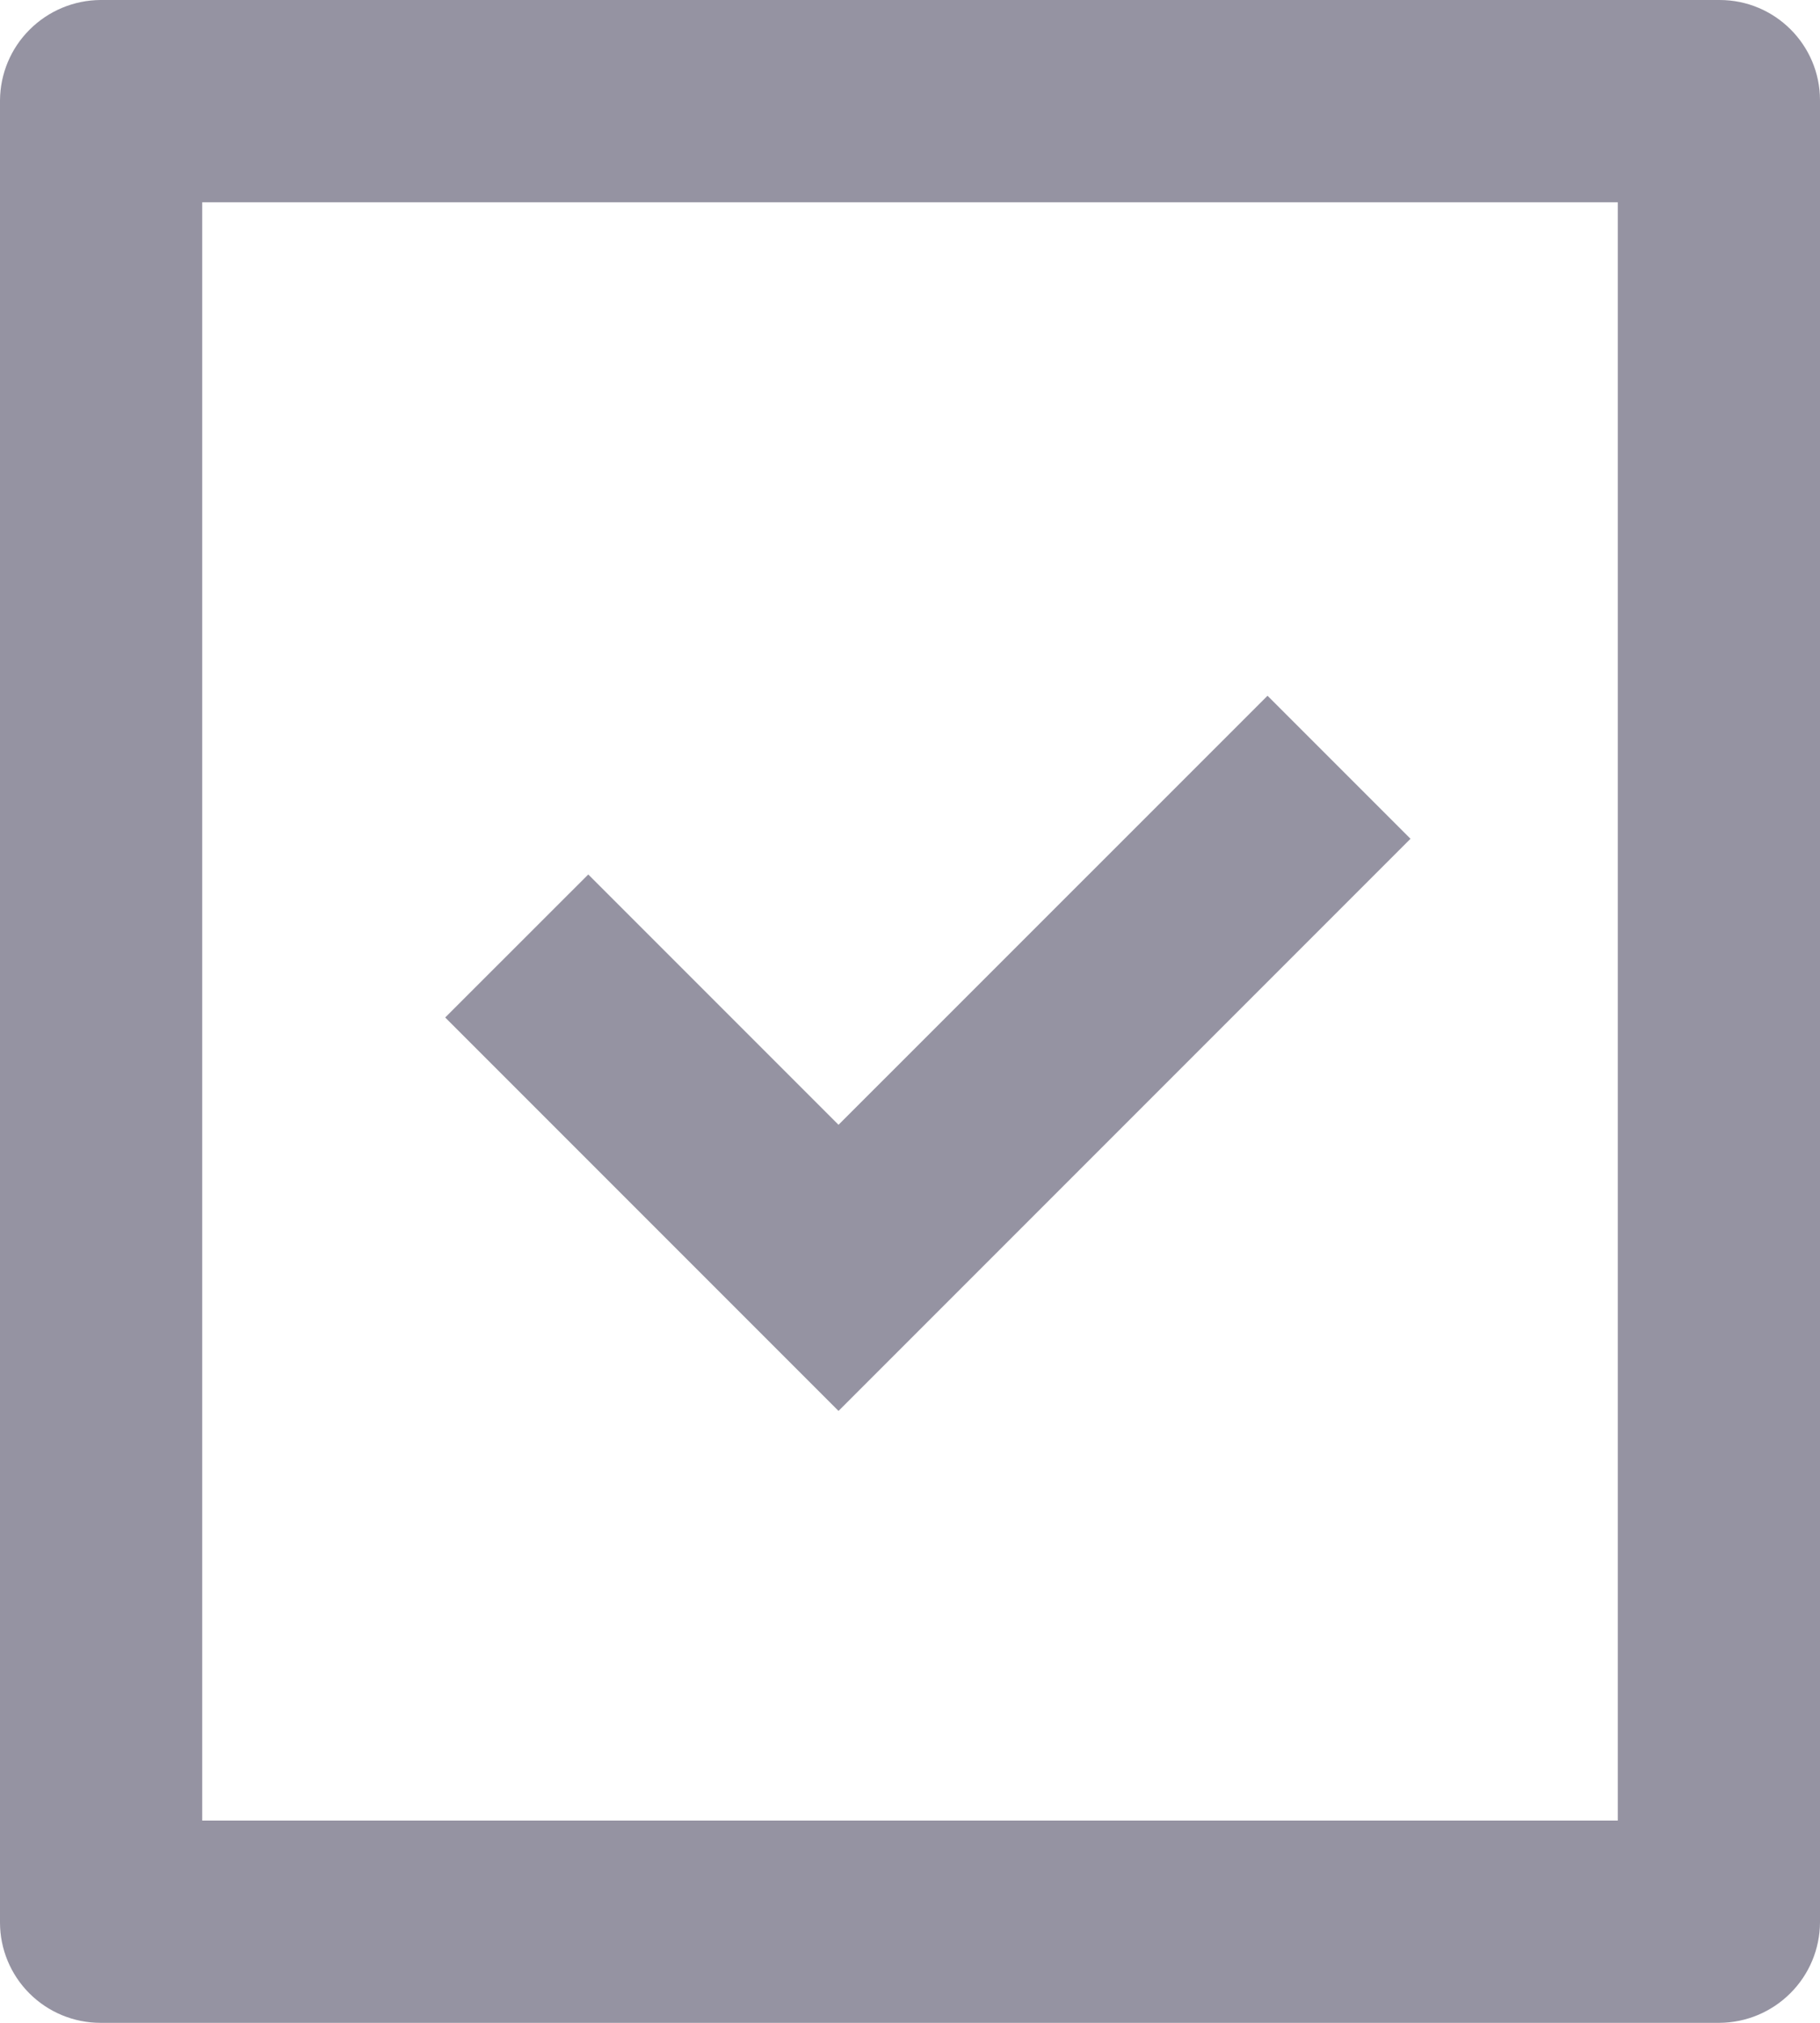 <svg width="18" height="20" viewBox="0 0 18 20" fill="#9593A2" xmlns="http://www.w3.org/2000/svg">
<path d="M18 0.992V19.008C17.998 19.271 17.893 19.522 17.707 19.707C17.521 19.893 17.27 19.998 17.007 20H0.993C0.73 20 0.477 19.895 0.291 19.709C0.105 19.523 0 19.271 0 19.008V0.992C0.002 0.729 0.107 0.478 0.293 0.293C0.479 0.107 0.73 0.002 0.993 0H17.007C17.555 0 18 0.444 18 0.992ZM16 2H2V18H16V2ZM8.293 11.121L12.536 6.879L13.95 8.293L8.293 13.95L4.403 10.06L5.818 8.646L8.293 11.121Z" fill="#9593A2"/>
</svg>
